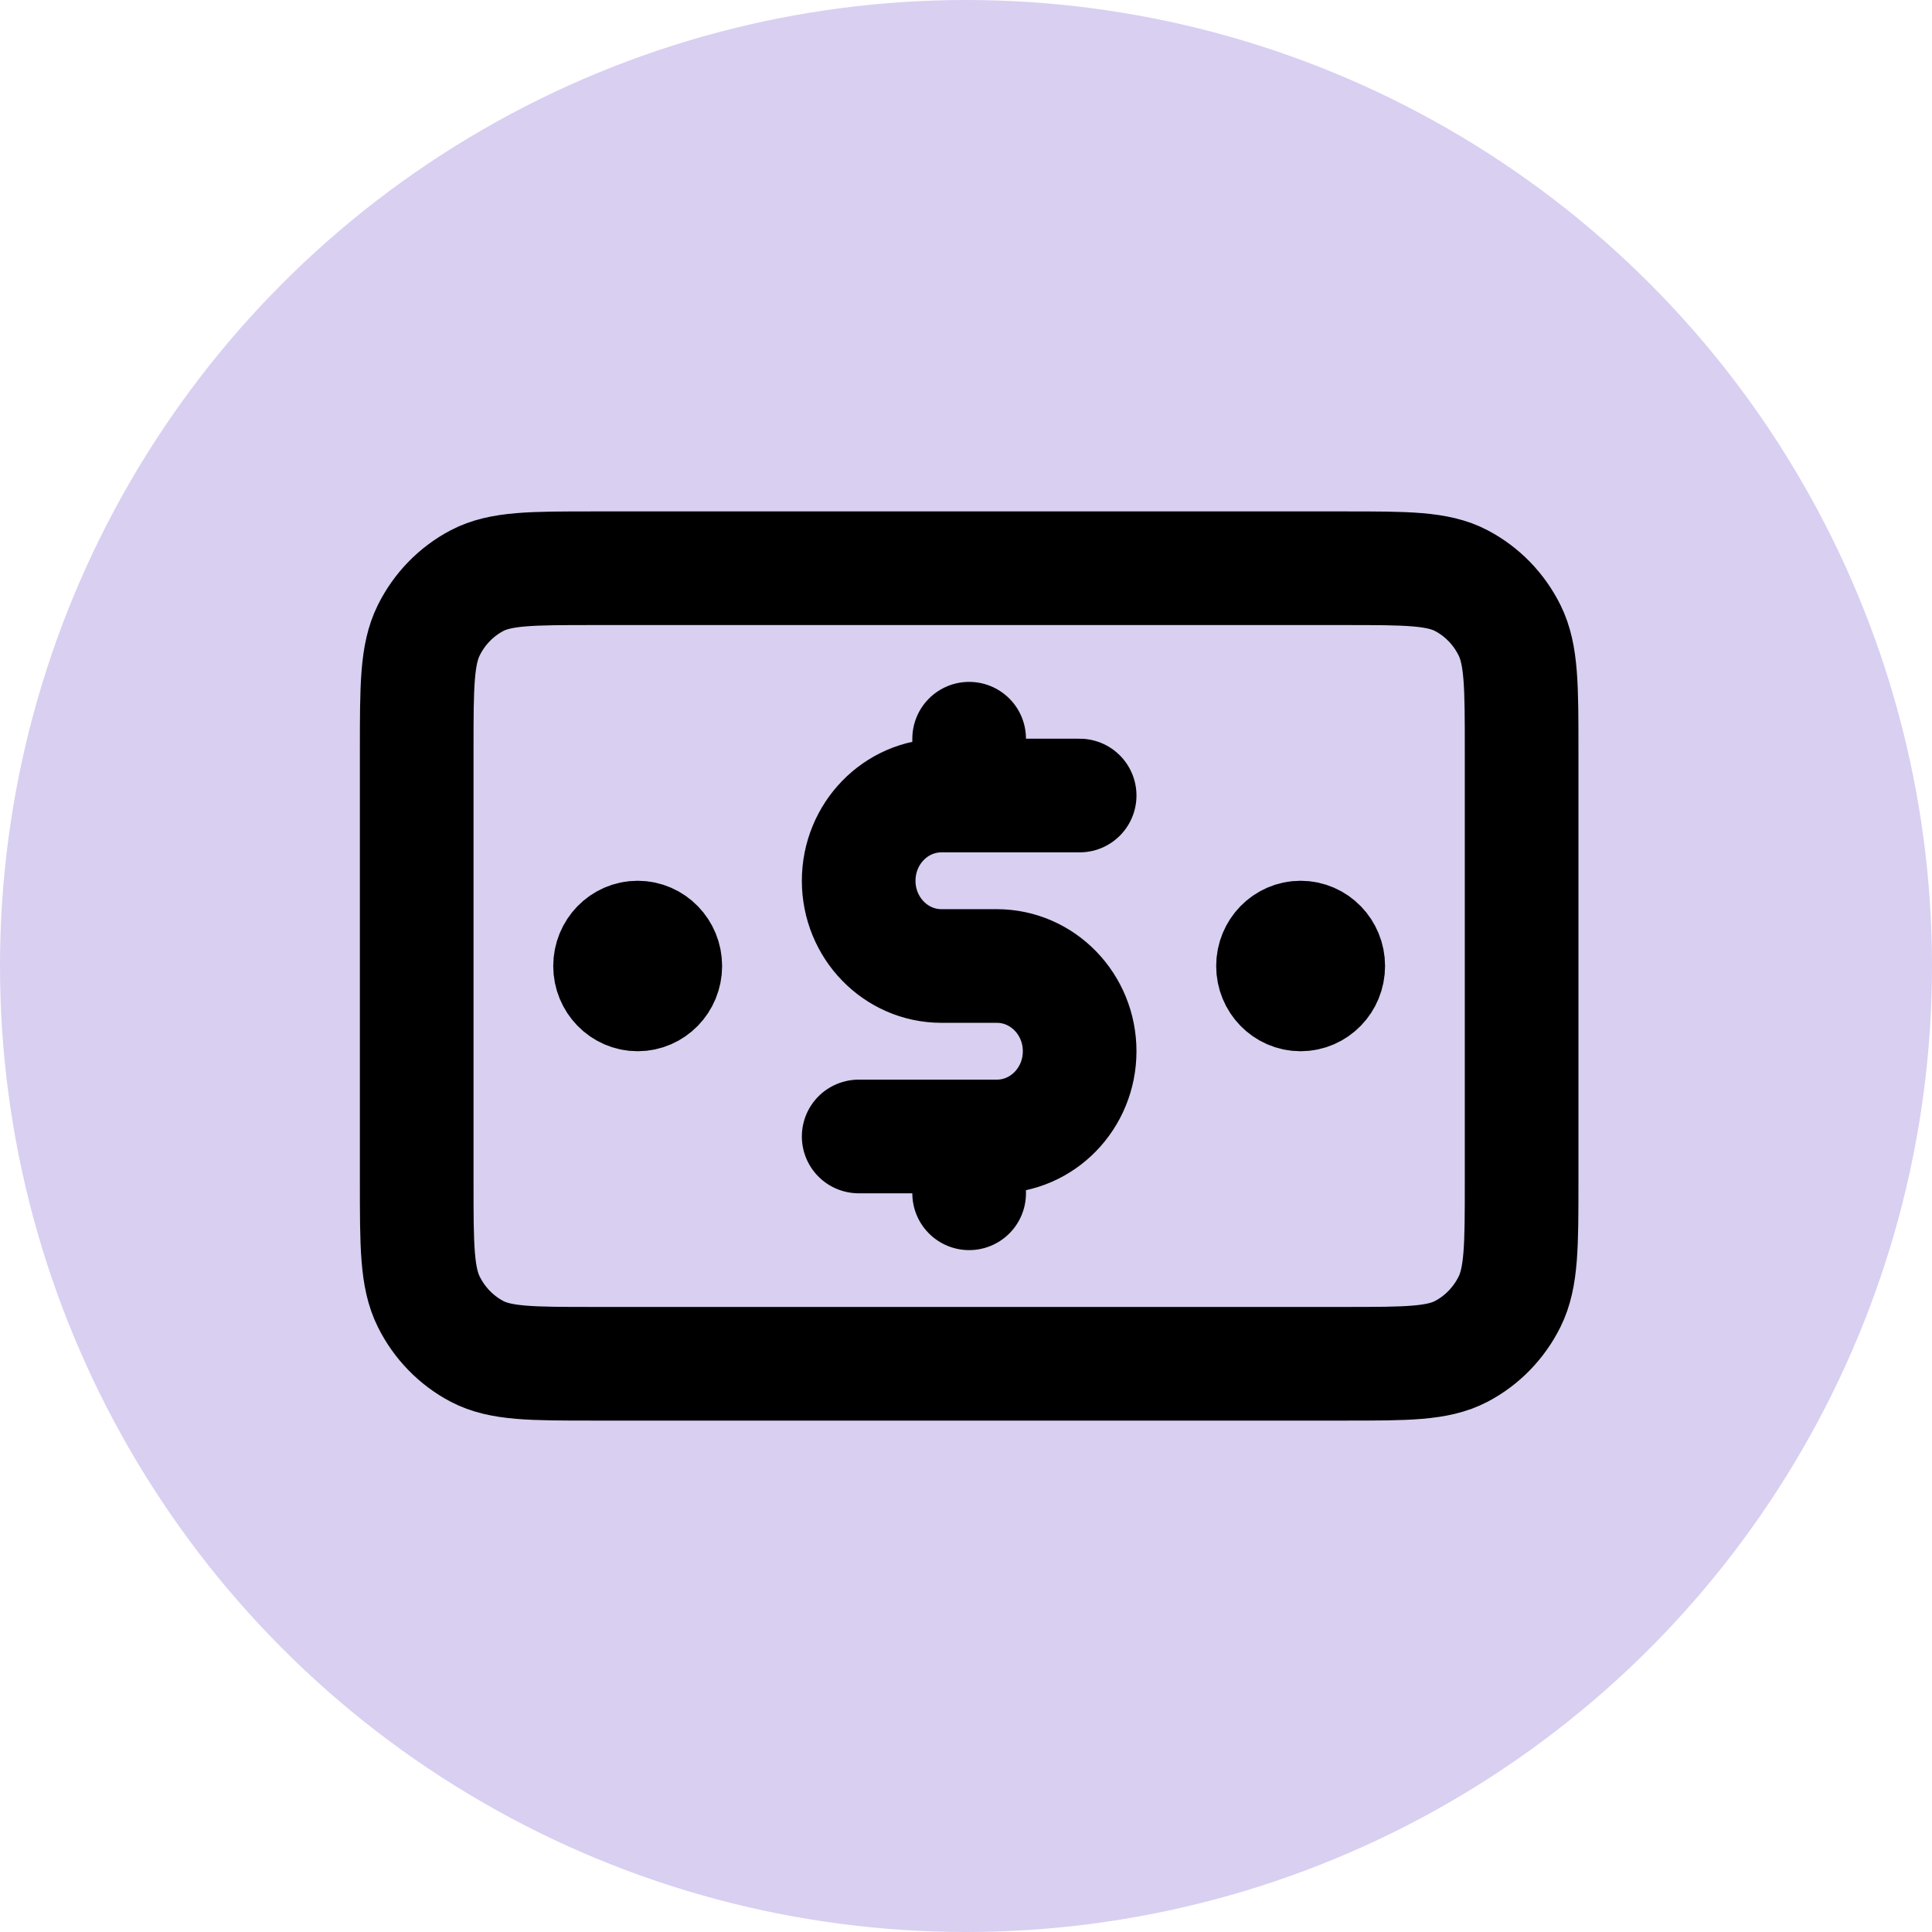 <svg width="51" height="51" viewBox="0 0 51 51" fill="none" xmlns="http://www.w3.org/2000/svg">
<circle cx="25.5" cy="25.5" r="25.5" fill="#D9CFF1"/>
<path d="M28.5 21H24.854C23.646 21 22.667 22.007 22.667 23.25C22.667 24.493 23.646 25.5 24.854 25.5H26.312C27.521 25.5 28.5 26.507 28.5 27.75C28.5 28.993 27.521 30 26.312 30H22.667M25.583 19.5V21M25.583 30V31.5M34.333 25.5H34.348M16.833 25.5H16.848M11 19.8L11 31.2C11 32.88 11 33.72 11.318 34.362C11.598 34.926 12.044 35.385 12.592 35.673C13.216 36 14.033 36 15.667 36L35.5 36C37.133 36 37.95 36 38.574 35.673C39.123 35.385 39.569 34.926 39.849 34.362C40.167 33.72 40.167 32.88 40.167 31.2V19.8C40.167 18.12 40.167 17.28 39.849 16.638C39.569 16.073 39.123 15.615 38.574 15.327C37.95 15 37.133 15 35.5 15L15.667 15C14.033 15 13.216 15 12.592 15.327C12.044 15.615 11.598 16.073 11.318 16.638C11 17.28 11 18.12 11 19.8ZM35.062 25.5C35.062 25.914 34.736 26.25 34.333 26.25C33.931 26.25 33.604 25.914 33.604 25.5C33.604 25.086 33.931 24.75 34.333 24.75C34.736 24.75 35.062 25.086 35.062 25.5ZM17.562 25.5C17.562 25.914 17.236 26.25 16.833 26.25C16.431 26.25 16.104 25.914 16.104 25.5C16.104 25.086 16.431 24.75 16.833 24.75C17.236 24.75 17.562 25.086 17.562 25.5Z" stroke="black" stroke-width="3" stroke-linecap="round" stroke-linejoin="round"/>
</svg>
